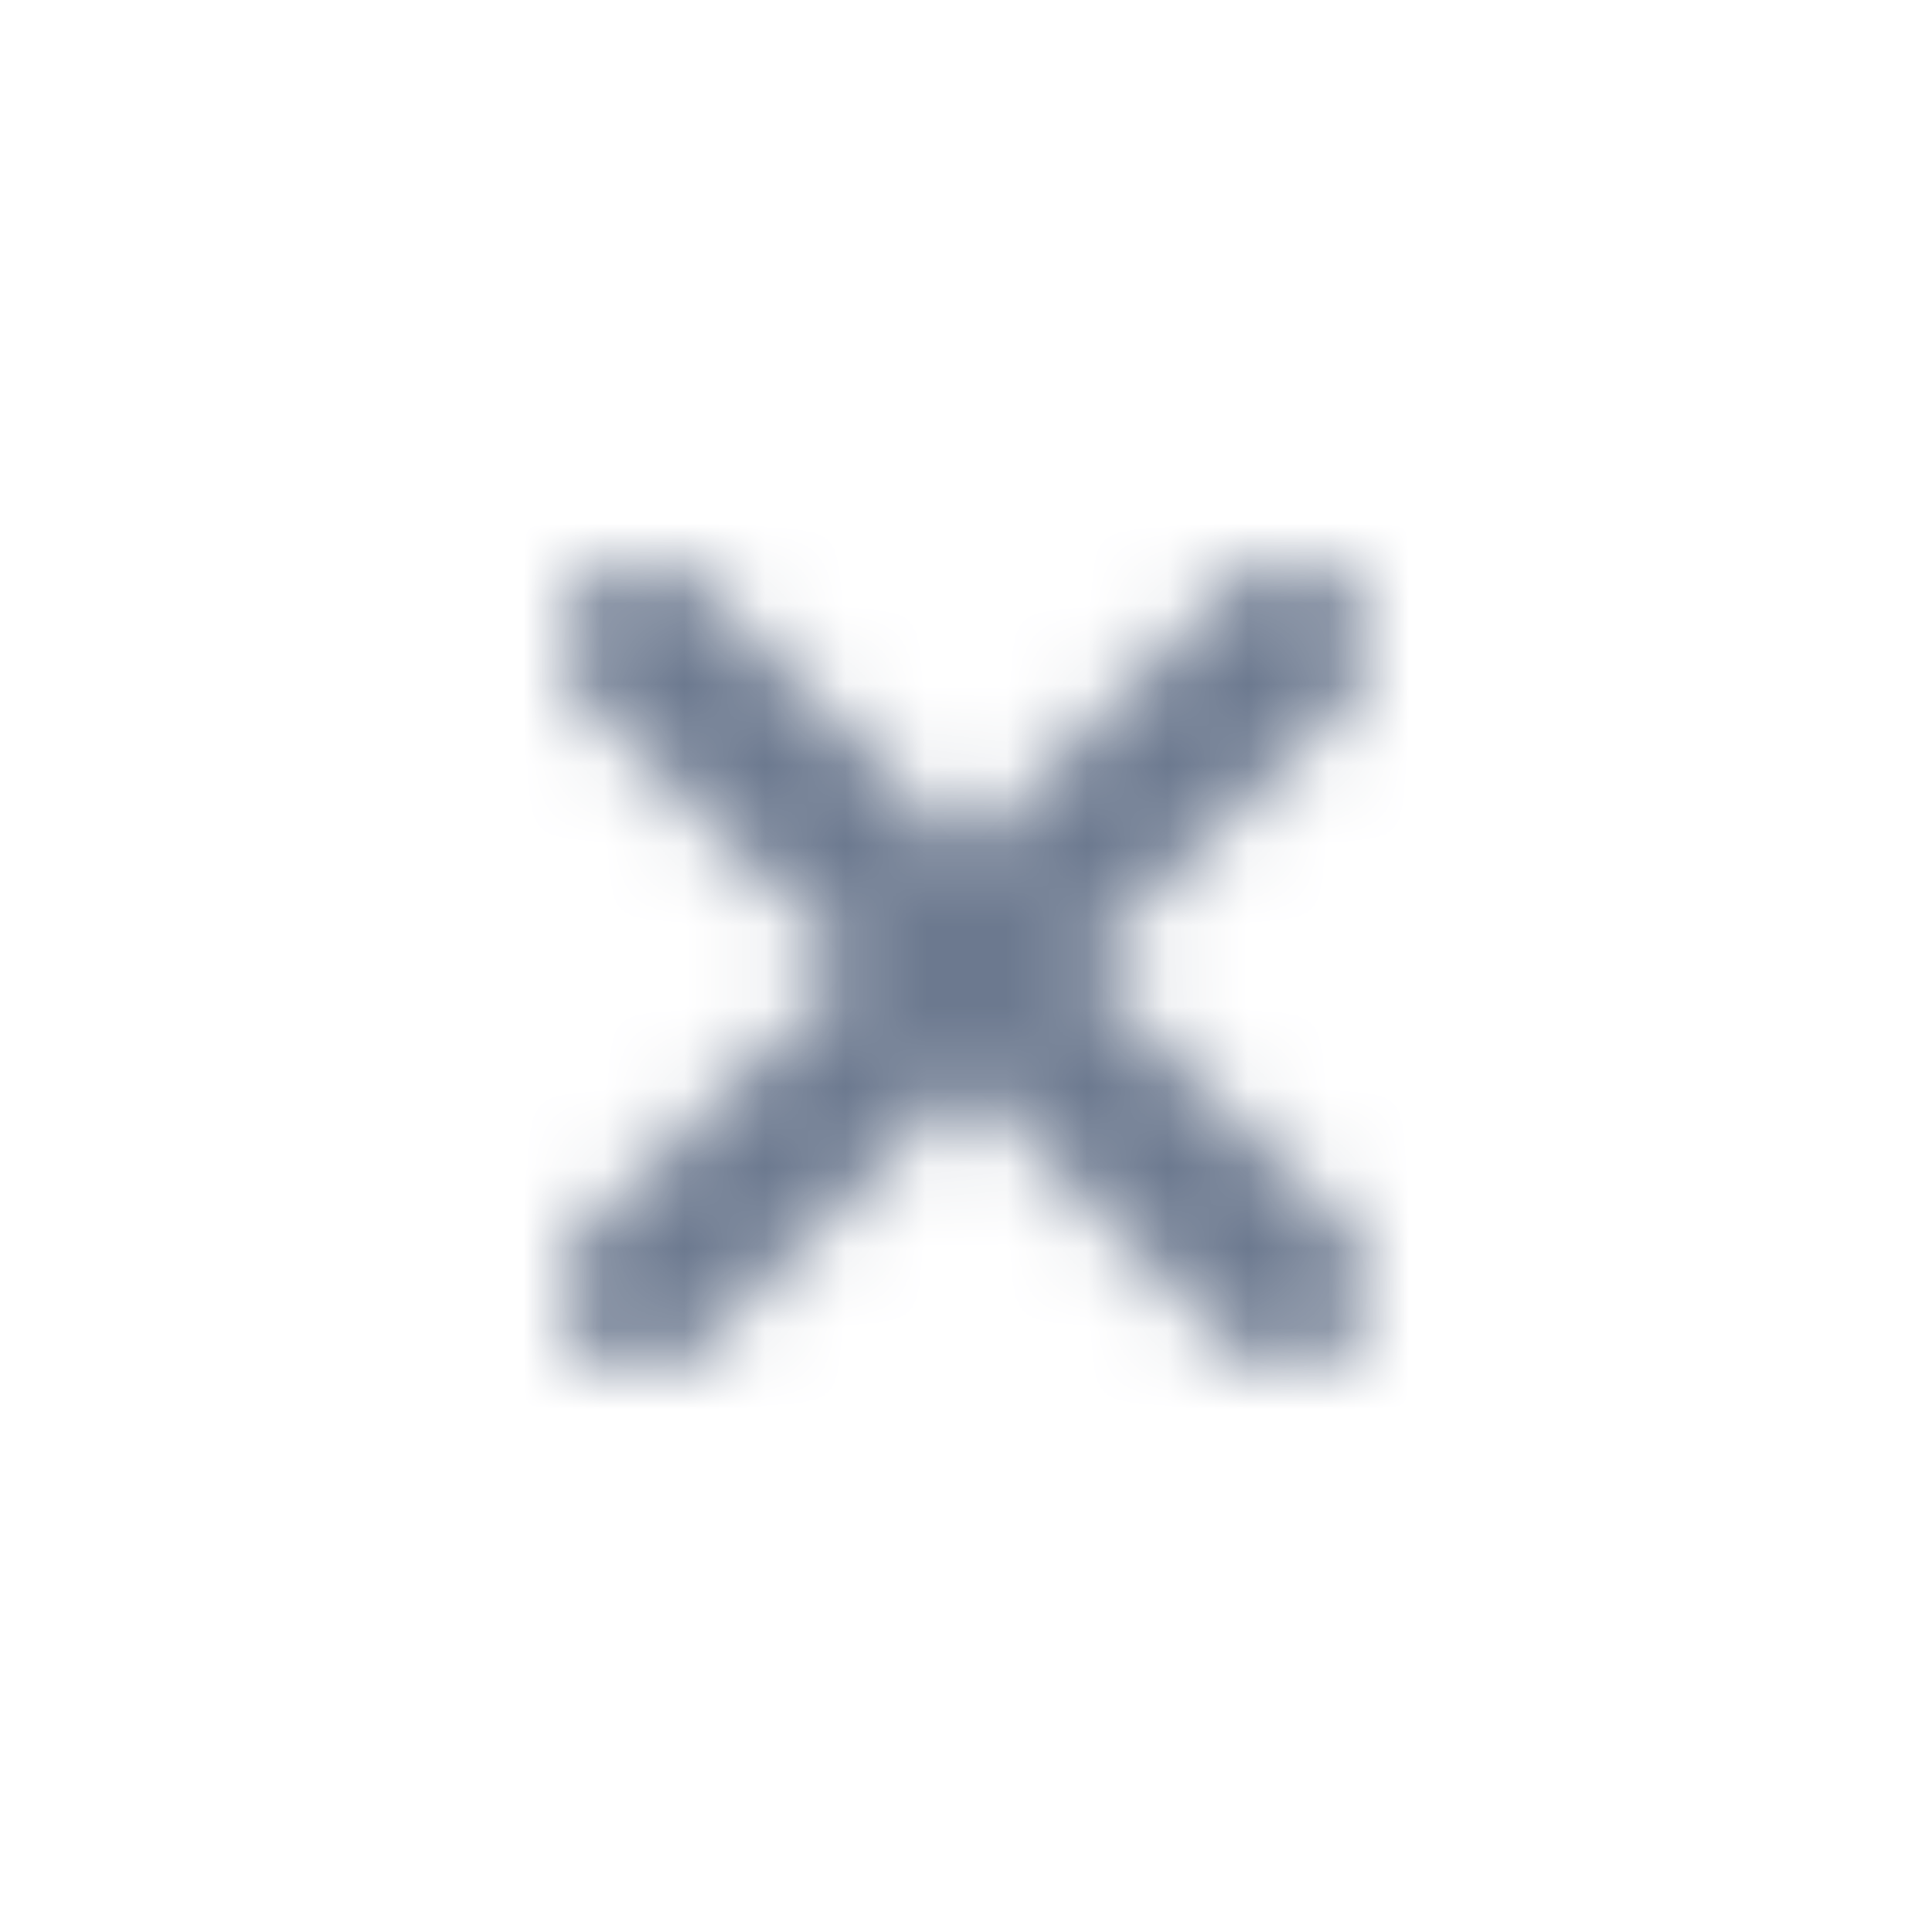 <svg width="24" height="24" fill="none" xmlns="http://www.w3.org/2000/svg"><path fill-rule="evenodd" clip-rule="evenodd" d="M16.707 7.293a1 1 0 0 0-1.414 0L12 10.586 8.707 7.293a1 1 0 0 0-1.414 1.414L10.586 12l-3.293 3.293a1 1 0 1 0 1.414 1.414L12 13.414l3.293 3.293a1 1 0 0 0 1.414-1.414L13.414 12l3.293-3.293a1 1 0 0 0 0-1.414z" fill="#051033" fill-opacity=".01"/><mask id="a" maskUnits="userSpaceOnUse" x="7" y="7" width="11" height="11"><path fill-rule="evenodd" clip-rule="evenodd" d="M16.707 7.293a1 1 0 0 0-1.414 0L12 10.586 8.707 7.293a1 1 0 0 0-1.414 1.414L10.586 12l-3.293 3.293a1 1 0 1 0 1.414 1.414L12 13.414l3.293 3.293a1 1 0 0 0 1.414-1.414L13.414 12l3.293-3.293a1 1 0 0 0 0-1.414z" fill="#fff"/></mask><g mask="url(#a)"><path fill-rule="evenodd" clip-rule="evenodd" d="M0 0h24v24H0V0z" fill="#6C798F"/></g></svg>